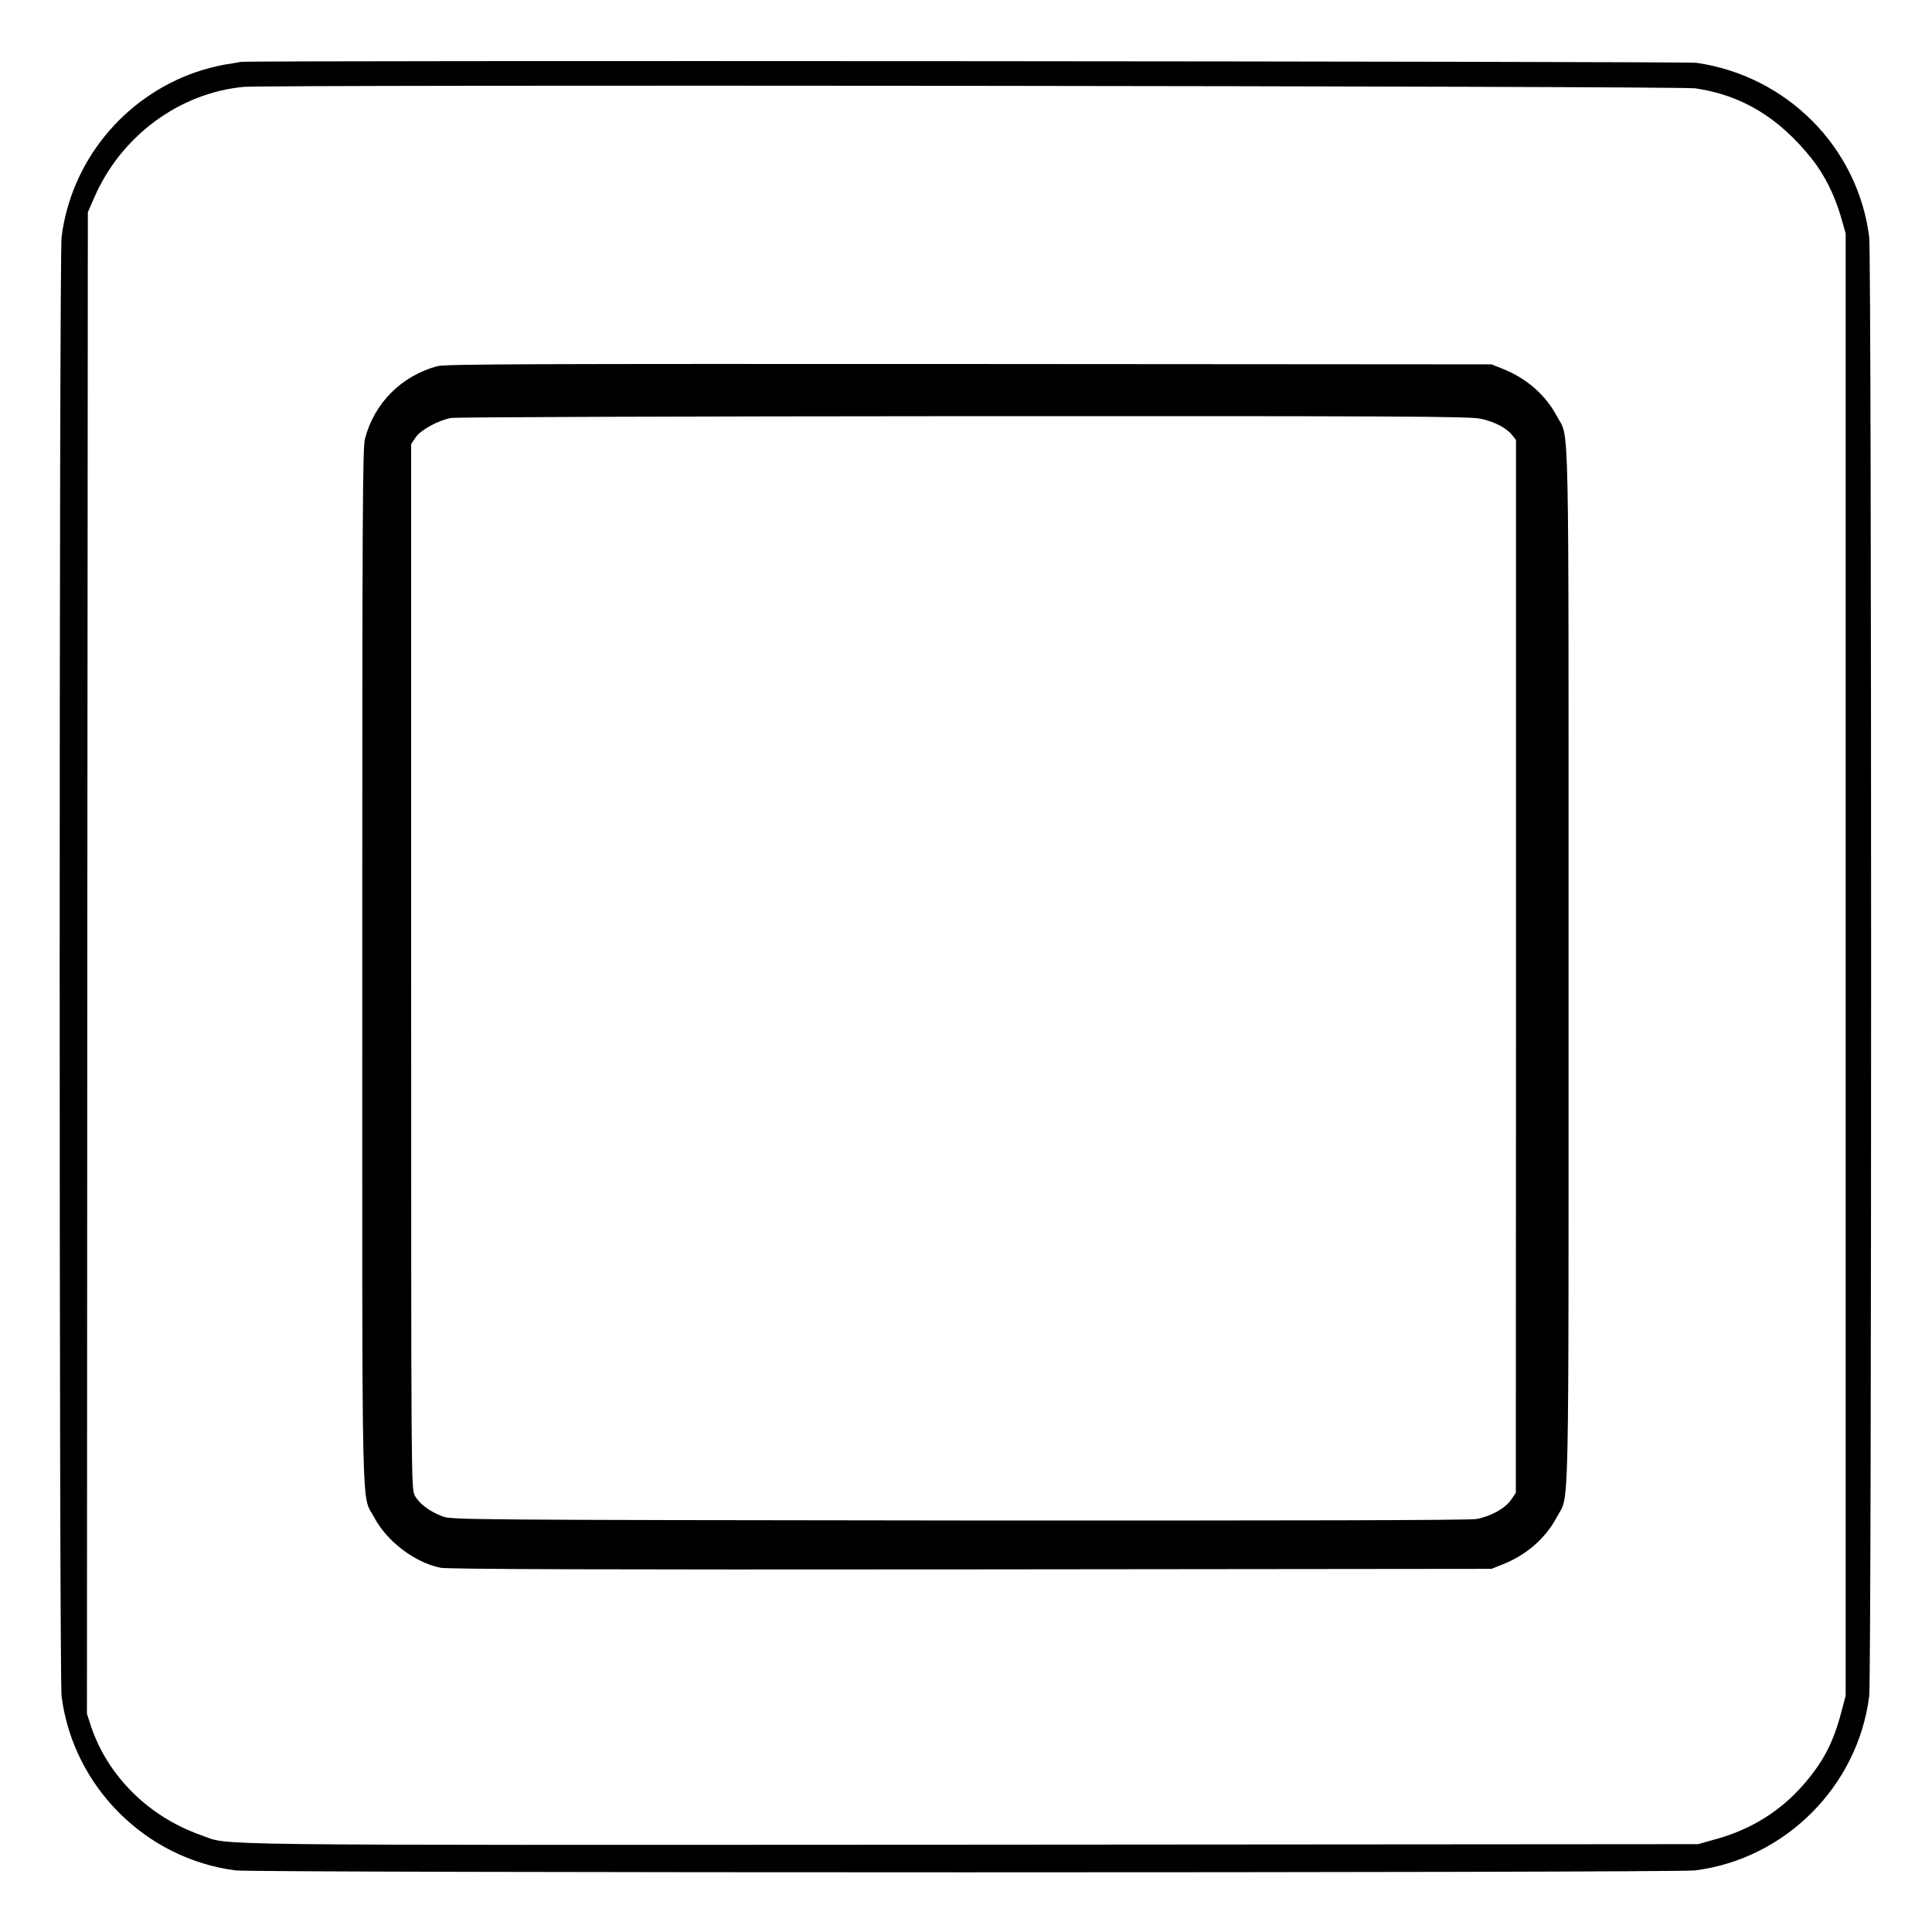 <?xml version="1.0" standalone="no"?>
<!DOCTYPE svg PUBLIC "-//W3C//DTD SVG 20010904//EN"
 "http://www.w3.org/TR/2001/REC-SVG-20010904/DTD/svg10.dtd">
<svg version="1.0" xmlns="http://www.w3.org/2000/svg"
 width="2048pt" height="2048pt" viewBox="0 0 2048 2048"
 preserveAspectRatio="xMidYMid meet">
<g transform="translate(0,2048) scale(0.192,-0.192)"
fill="#000000" stroke="none">
<path d="M1330 10325 c-8 -2 -49 -9 -90 -15 -41 -7 -113 -26 -160 -42 -399
-139 -688 -494 -740 -910 -14 -115 -14 -7941 0 -8056 63 -498 464 -899 962
-962 115 -14 7941 -14 8056 0 498 63 899 464 962 962 14 115 14 7941 0 8056
-63 496 -454 890 -955 962 -62 8 -7990 14 -8035 5z m8030 -146 c258 -38 462
-162 643 -389 70 -88 126 -200 162 -324 l25 -88 0 -4037 0 -4036 -24 -91 c-45
-171 -101 -277 -212 -404 -126 -144 -290 -245 -479 -297 l-100 -28 -4010 -3
c-4367 -2 -4089 -6 -4253 52 -292 102 -519 328 -611 606 l-21 65 2 4145 3
4145 34 78 c147 341 469 580 826 614 135 13 7928 5 8015 -8z M2414 8645 c-198
-54 -348 -204 -399 -401 -13 -51 -15 -401 -15 -2914 0 -3165 -6 -2904 66
-3041 70 -132 223 -249 366 -278 38 -8 877 -11 2928 -9 l2875 3 60 24 c134 53
238 145 300 261 71 136 65 -122 65 3040 0 3162 6 2904 -65 3040 -62 116 -166
208 -300 261 l-60 24 -2885 2 c-2425 1 -2893 0 -2936 -12z m5760 -290 c76 -16
144 -51 175 -91 l21 -27 0 -2906 -1 -2906 -27 -40 c-33 -47 -112 -91 -192
-105 -37 -7 -1014 -9 -2855 -8 -2709 3 -2802 4 -2850 22 -73 27 -132 72 -155
116 -20 39 -20 62 -20 2922 l0 2883 25 37 c28 41 122 93 195 107 25 5 1275 9
2830 10 2401 1 2794 -1 2854 -14z"/>
</g>
</svg>
